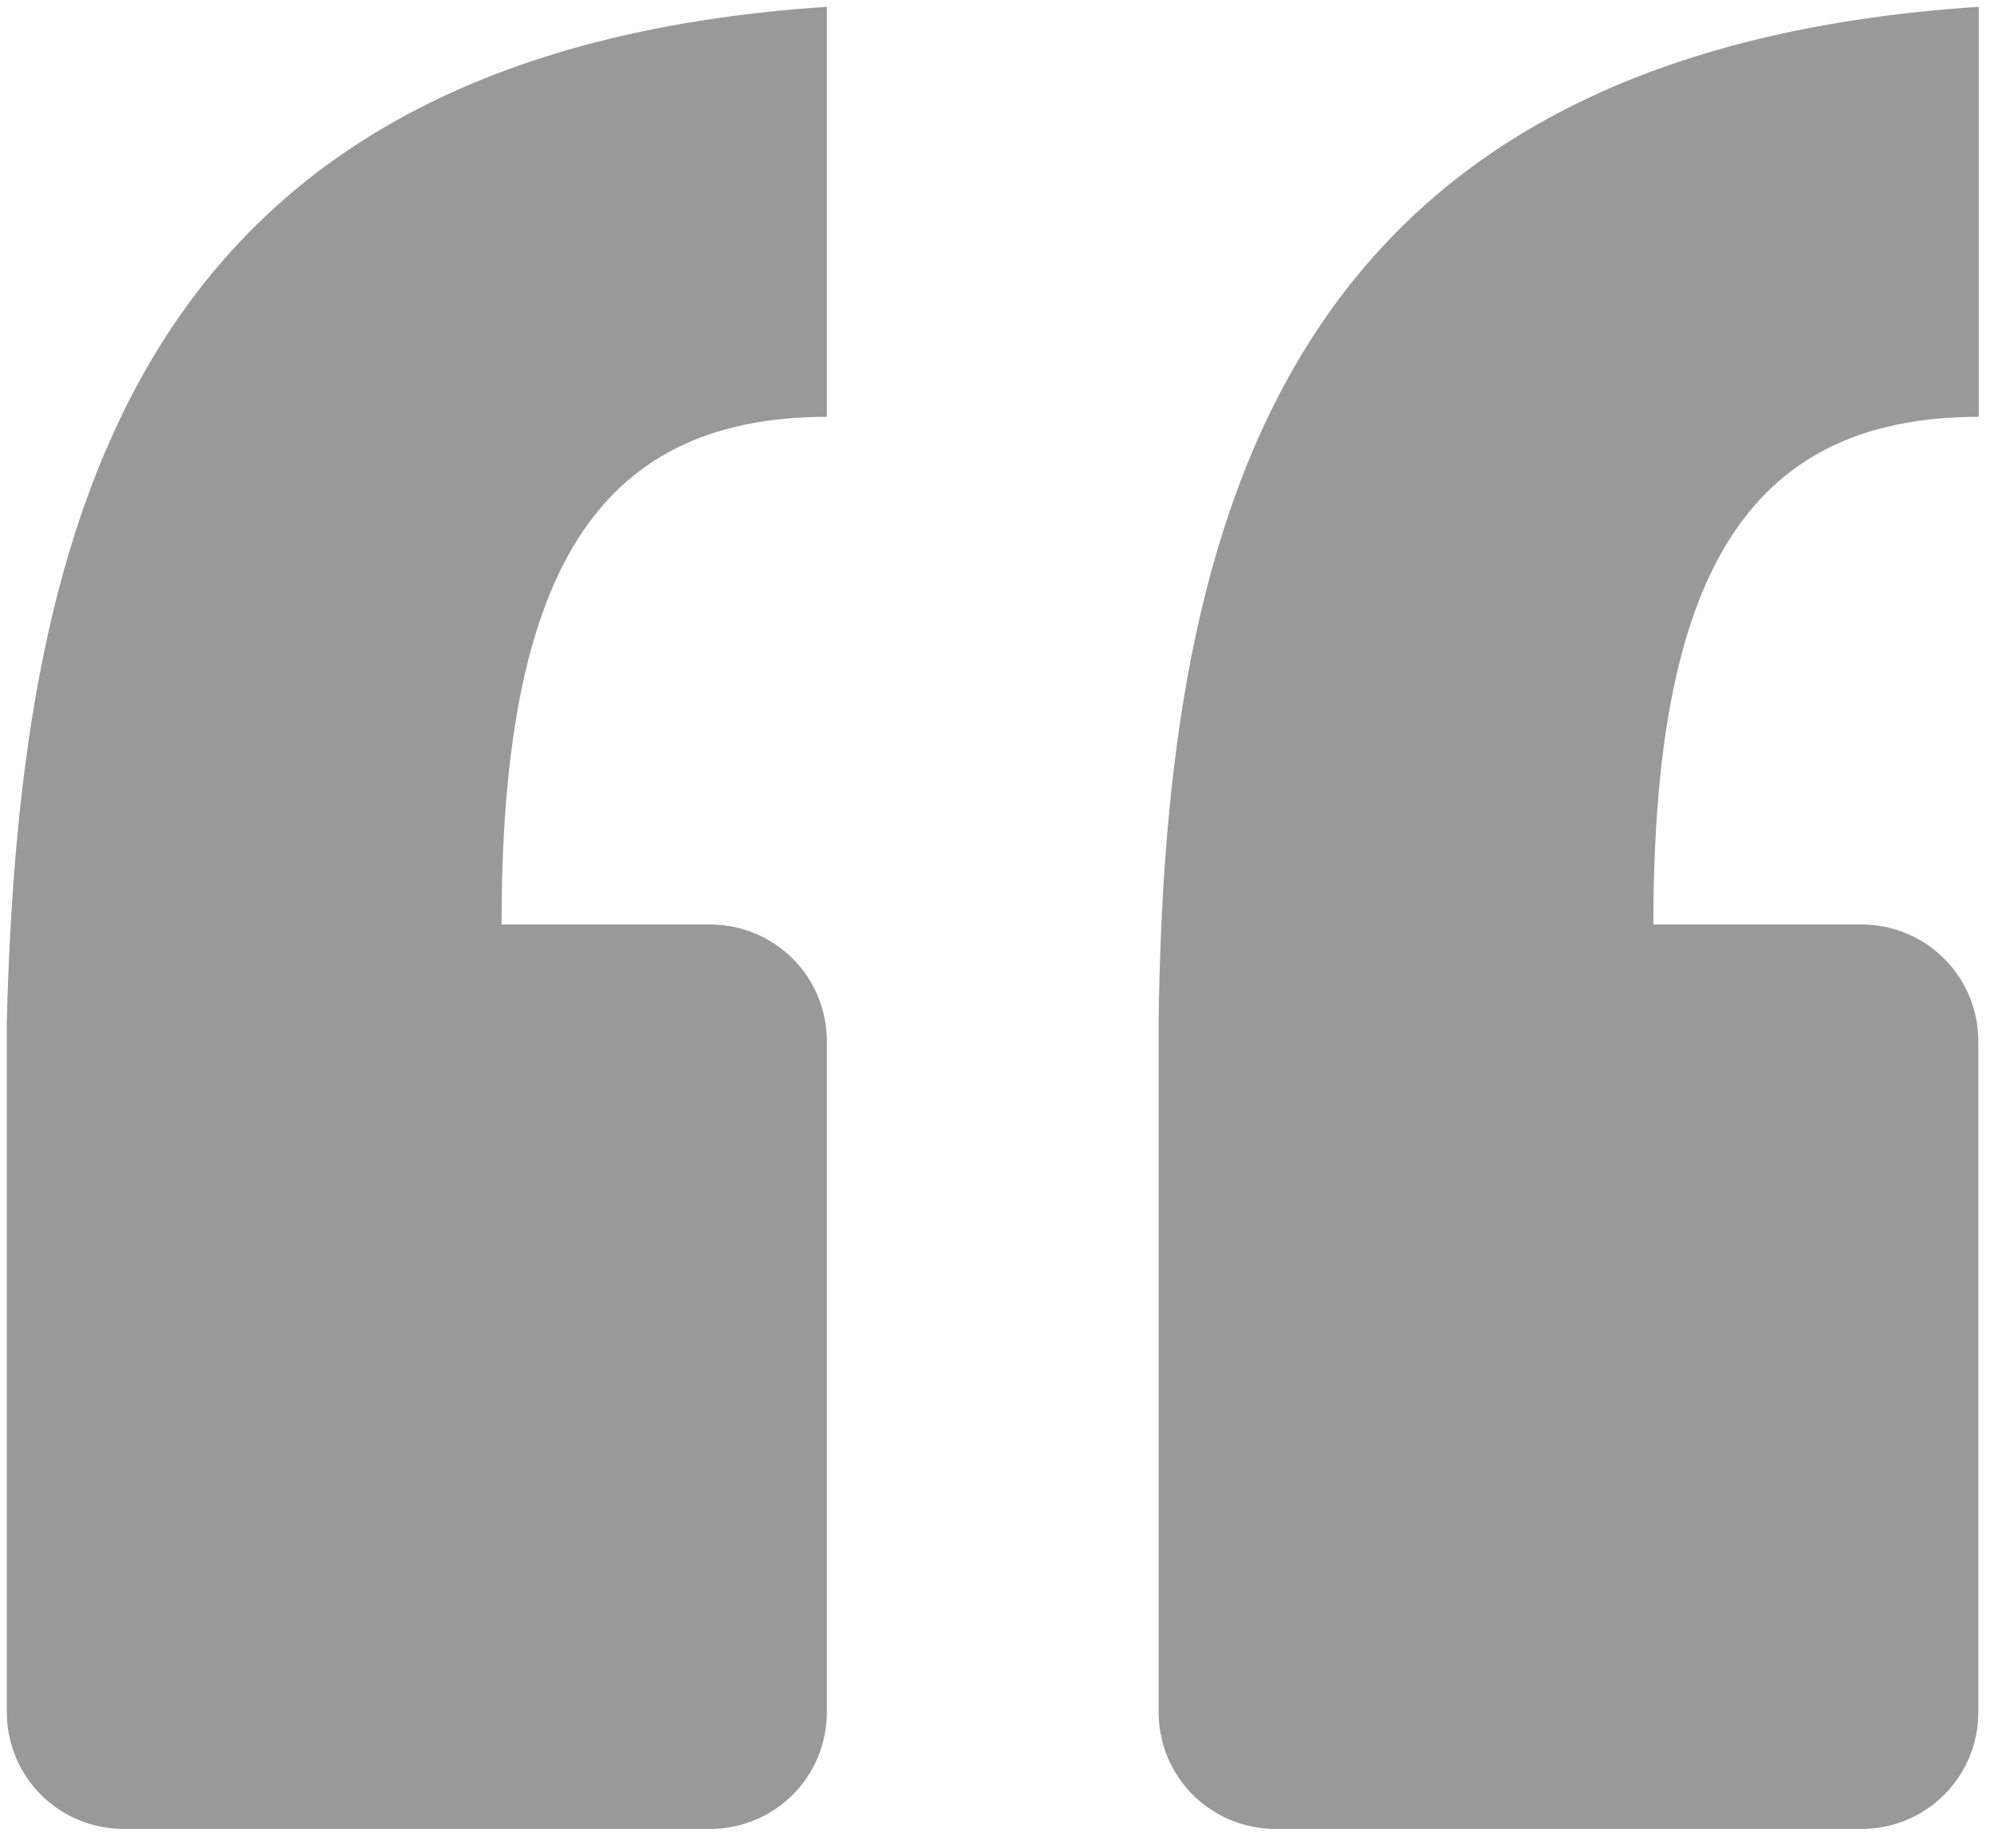 <?xml version="1.0" encoding="utf-8"?>
<!-- Generator: Adobe Illustrator 18.1.1, SVG Export Plug-In . SVG Version: 6.00 Build 0)  -->
<svg version="1.1" id="Layer_1" xmlns="http://www.w3.org/2000/svg" xmlns:xlink="http://www.w3.org/1999/xlink" x="0px" y="0px"
	 viewBox="0 0 586 543" enable-background="new 0 0 586 543" xml:space="preserve">
<g>
	<path fill="#999999" d="M243,2v120.5c-68.8,0-95.6,47.8-95.6,149.2h-3.8h65c19.1,0,34.4,15.3,34.4,34.4v197
		c0,19.1-15.3,34.4-34.4,34.4H36.4C17.3,537.5,2,522.2,2,503.1v-197c0-1.9,0-3.8,0-5.7C5.8,151.2,40.2,15.4,243,2z M581.5,2v120.5
		c-68.8,0-95.6,47.8-95.6,149.2H482h65c19.1,0,34.4,15.3,34.4,34.4v197c0,19.1-15.3,34.4-34.4,34.4H374.9
		c-19.1,0-34.4-15.3-34.4-34.4v-197c0-1.9,0-3.8,0-5.7C342.4,151.2,376.8,15.4,581.5,2z"/>
</g>
</svg>
